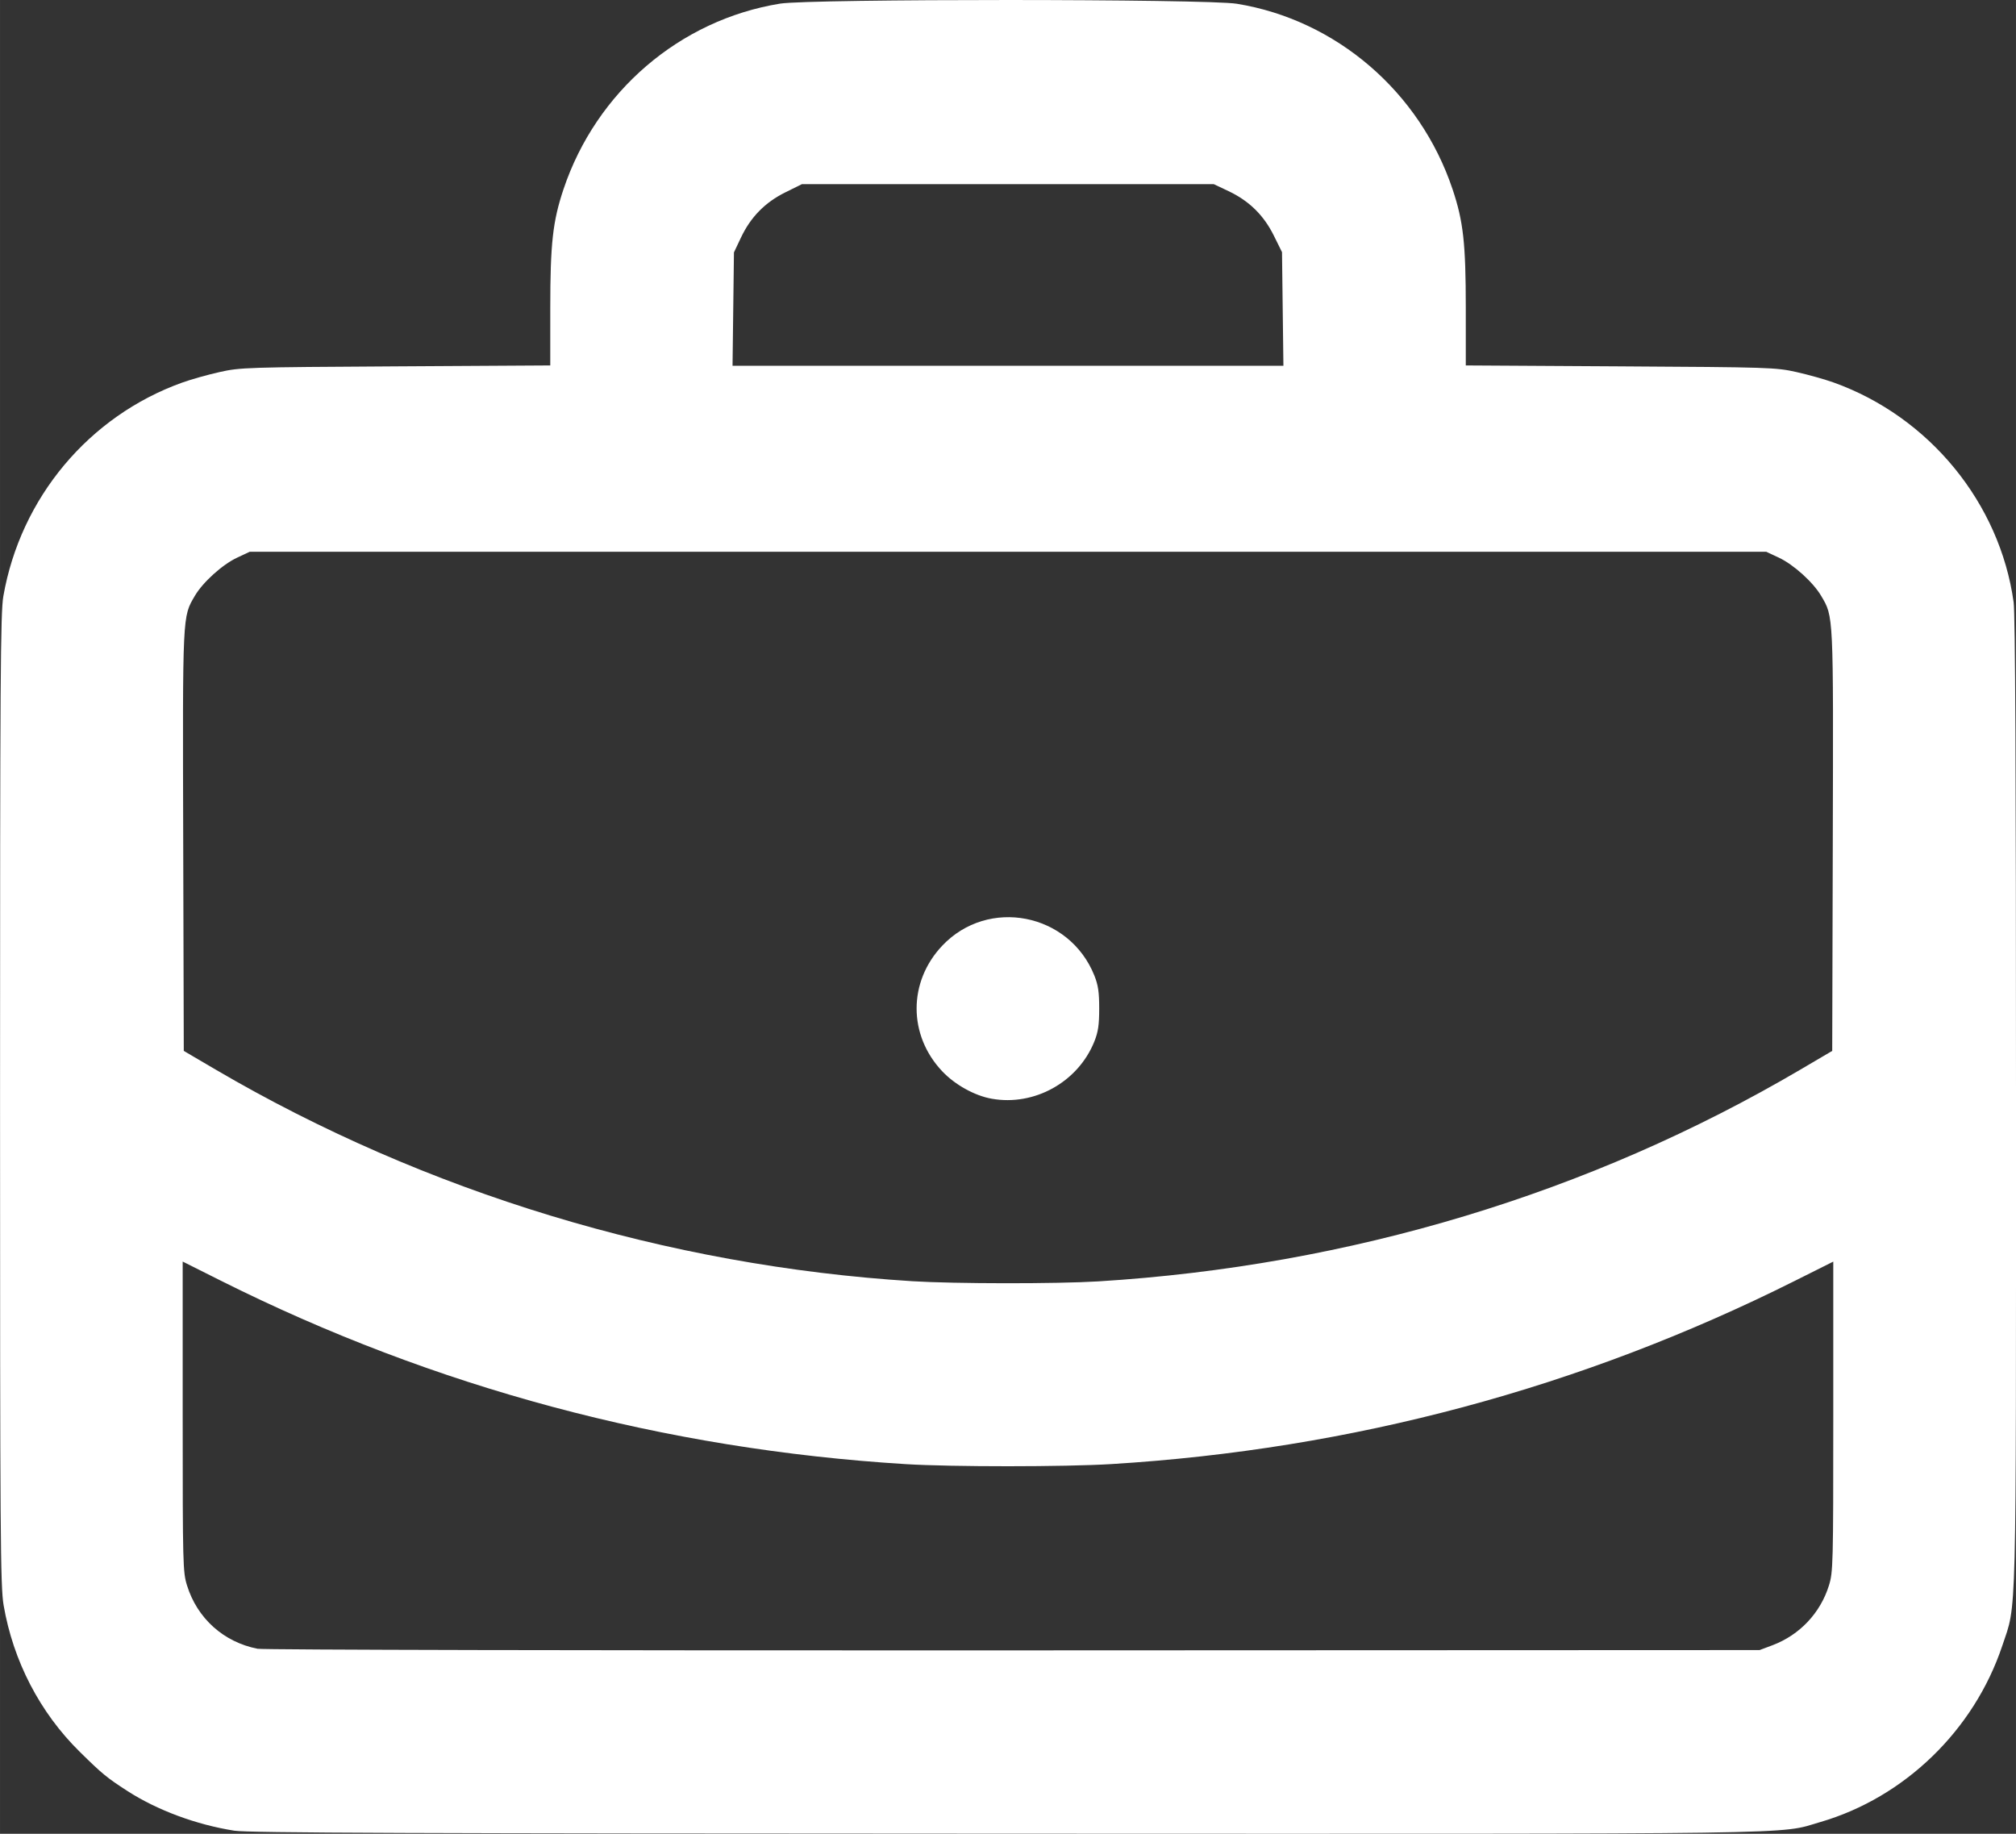 <?xml version="1.0" encoding="UTF-8" standalone="no"?>
<!-- Created with Inkscape (http://www.inkscape.org/) -->

<svg
   width="173.81"
   height="158.078"
   viewBox="0 0 45.987 41.825"
   version="1.1"
   id="svg1"
   xmlns:inkscape="http://www.inkscape.org/namespaces/inkscape"
   xmlns:sodipodi="http://sodipodi.sourceforge.net/DTD/sodipodi-0.dtd"
   xmlns="http://www.w3.org/2000/svg"
   xmlns:svg="http://www.w3.org/2000/svg">
  <rect x="0" y="0" width="45.987" height="41.825" fill="#333333" stroke="none"/>
  <sodipodi:namedview
     id="namedview1"
     pagecolor="#ffffff"
     bordercolor="#999999"
     borderopacity="1"
     inkscape:showpageshadow="2"
     inkscape:pageopacity="0"
     inkscape:pagecheckerboard="0"
     inkscape:deskcolor="#222222"
     inkscape:document-units="mm" />
  <defs
     id="defs1" />
  <g
     inkscape:label="Layer 1"
     inkscape:groupmode="layer"
     id="layer1"
     transform="translate(-3.465,-5.546)">
    <path
       style="fill:#ffffff;stroke-width:0.42"
       d="m 8.812,47.301 c -0.871,-0.137 -1.762,-0.468 -2.441,-0.906 -0.47,-0.303 -0.579,-0.393 -1.088,-0.895 -0.908,-0.893 -1.518,-2.07 -1.736,-3.344 -0.073,-0.426 -0.081,-1.585 -0.081,-11.527 0,-9.579 0.01,-11.111 0.075,-11.483 0.392,-2.246 1.952,-4.11 4.08,-4.874 0.2,-0.072 0.584,-0.18 0.853,-0.24 0.472,-0.106 0.614,-0.11 4.016,-0.13 l 3.527,-0.021 2.02e-4,-1.314 c 2.27e-4,-1.467 0.057,-1.973 0.301,-2.703 0.747,-2.229 2.654,-3.864 4.94,-4.235 0.692,-0.112 9.726,-0.11 10.421,0.003 2.267,0.368 4.177,2.009 4.921,4.232 0.245,0.73 0.301,1.236 0.301,2.703 l 2.02e-4,1.314 3.527,0.021 c 3.402,0.02 3.544,0.024 4.016,0.13 0.269,0.06 0.653,0.168 0.853,0.24 2.179,0.783 3.786,2.746 4.101,5.011 0.037,0.267 0.054,3.821 0.054,11.394 2e-6,12.144 0.018,11.413 -0.313,12.405 -0.643,1.926 -2.228,3.462 -4.152,4.022 -0.982,0.286 0.086,0.271 -18.579,0.265 -13.546,-0.004 -17.28,-0.018 -17.596,-0.068 z M 43.897,43.071 c 0.62,-0.234 1.093,-0.735 1.288,-1.363 0.095,-0.305 0.099,-0.475 0.099,-3.853 v -3.534 l -0.891,0.446 c -4.875,2.439 -10.091,3.836 -15.576,4.172 -1.057,0.065 -3.652,0.066 -4.694,0.001 C 18.623,38.601 13.371,37.195 8.498,34.754 l -0.866,-0.434 v 3.534 c 0,3.378 0.004,3.548 0.099,3.853 0.233,0.751 0.835,1.292 1.608,1.444 0.129,0.025 7.548,0.041 17.245,0.037 l 17.019,-0.007 z M 28.517,34.772 c 5.732,-0.353 11.205,-2.003 16.015,-4.829 l 0.728,-0.428 0.013,-4.787 c 0.014,-5.206 0.019,-5.108 -0.265,-5.591 -0.182,-0.31 -0.629,-0.714 -0.965,-0.872 l -0.289,-0.135 H 26.458 9.163 l -0.289,0.135 c -0.336,0.157 -0.784,0.562 -0.965,0.872 -0.283,0.483 -0.279,0.385 -0.265,5.591 l 0.013,4.787 0.728,0.427 c 4.775,2.798 10.306,4.478 15.89,4.826 0.965,0.06 3.295,0.062 4.242,0.004 z m -2.43,-4.166 c -0.389,-0.069 -0.838,-0.318 -1.129,-0.626 -0.779,-0.824 -0.779,-2.04 0,-2.864 1.049,-1.109 2.898,-0.747 3.47,0.679 0.087,0.217 0.111,0.378 0.111,0.753 0,0.375 -0.024,0.536 -0.111,0.753 -0.37,0.923 -1.366,1.479 -2.341,1.305 z m 6.638,-18.013 -0.016,-1.296 -0.187,-0.378 C 32.293,10.456 31.959,10.128 31.49,9.906 l -0.338,-0.16 h -4.697 -4.697 l -0.378,0.187 c -0.463,0.229 -0.791,0.563 -1.013,1.032 l -0.16,0.338 -0.016,1.293 -0.016,1.293 h 6.283 6.283 z"
       id="path1" />
  </g>
</svg>
